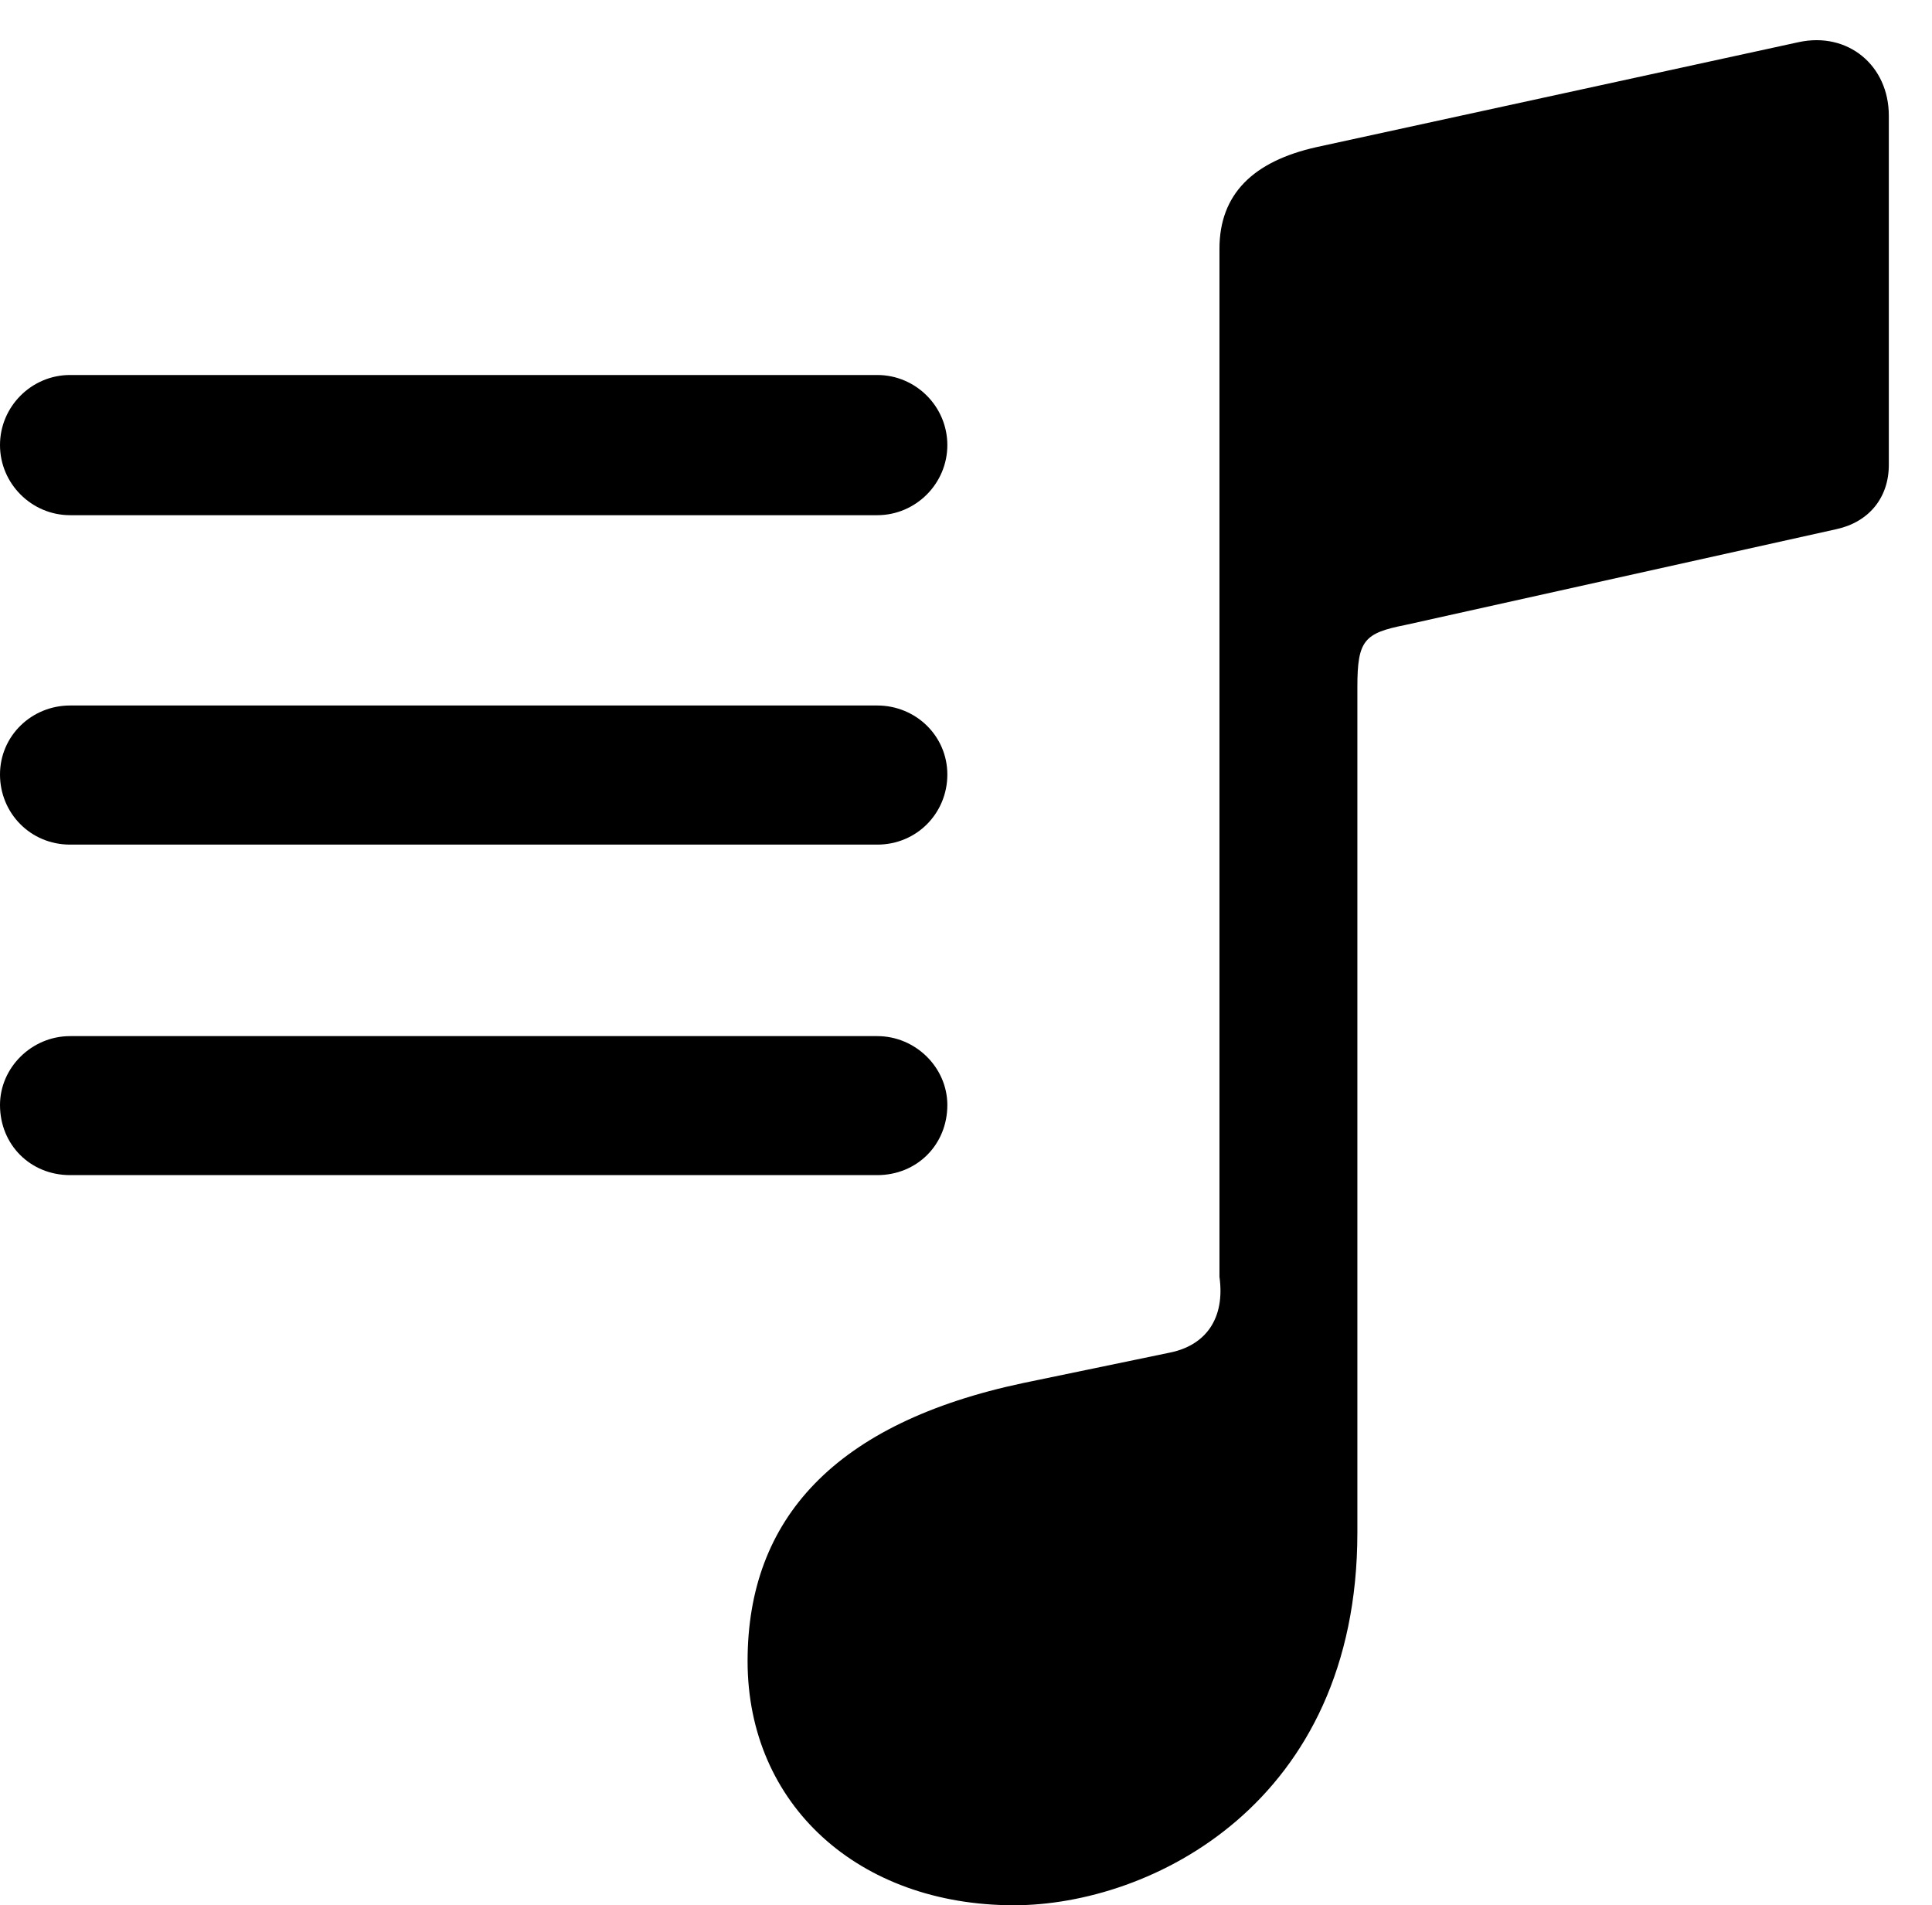 <svg version="1.1" xmlns="http://www.w3.org/2000/svg" xmlns:xlink="http://www.w3.org/1999/xlink" width="16.152" height="15.928" viewBox="0 0 16.152 15.928">
 <g>
  <rect height="15.928" opacity="0" width="16.152" x="0" y="0"/>
  <path d="M0.586 9.824L7.334 9.824C7.666 9.824 7.92 9.57 7.92 9.238C7.92 8.926 7.656 8.662 7.334 8.662L0.586 8.662C0.264 8.662 0 8.926 0 9.238C0 9.57 0.254 9.824 0.586 9.824Z" fill="currentColor"/>
  <path d="M0.586 7.061L7.334 7.061C7.666 7.061 7.92 6.797 7.92 6.475C7.92 6.152 7.656 5.898 7.334 5.898L0.586 5.898C0.264 5.898 0 6.152 0 6.475C0 6.797 0.254 7.061 0.586 7.061Z" fill="currentColor"/>
  <path d="M0.586 4.307L7.334 4.307C7.656 4.307 7.92 4.043 7.92 3.721C7.92 3.398 7.656 3.135 7.334 3.135L0.586 3.135C0.264 3.135 0 3.398 0 3.721C0 4.043 0.264 4.307 0.586 4.307Z" fill="currentColor"/>
  <path d="M15.791 3.887L15.791 0.967C15.791 0.547 15.449 0.264 15.039 0.352L11.006 1.23C10.479 1.348 10.195 1.621 10.195 2.08L10.195 10.674C10.244 11.025 10.078 11.25 9.775 11.309L8.555 11.562C6.982 11.895 6.25 12.695 6.25 13.887C6.25 15.088 7.178 15.928 8.477 15.928C9.619 15.928 11.348 15.078 11.348 12.812L11.348 5.742C11.348 5.352 11.406 5.293 11.748 5.225L15.352 4.424C15.625 4.365 15.791 4.16 15.791 3.887Z" fill="currentColor"/>
 </g>
</svg>
